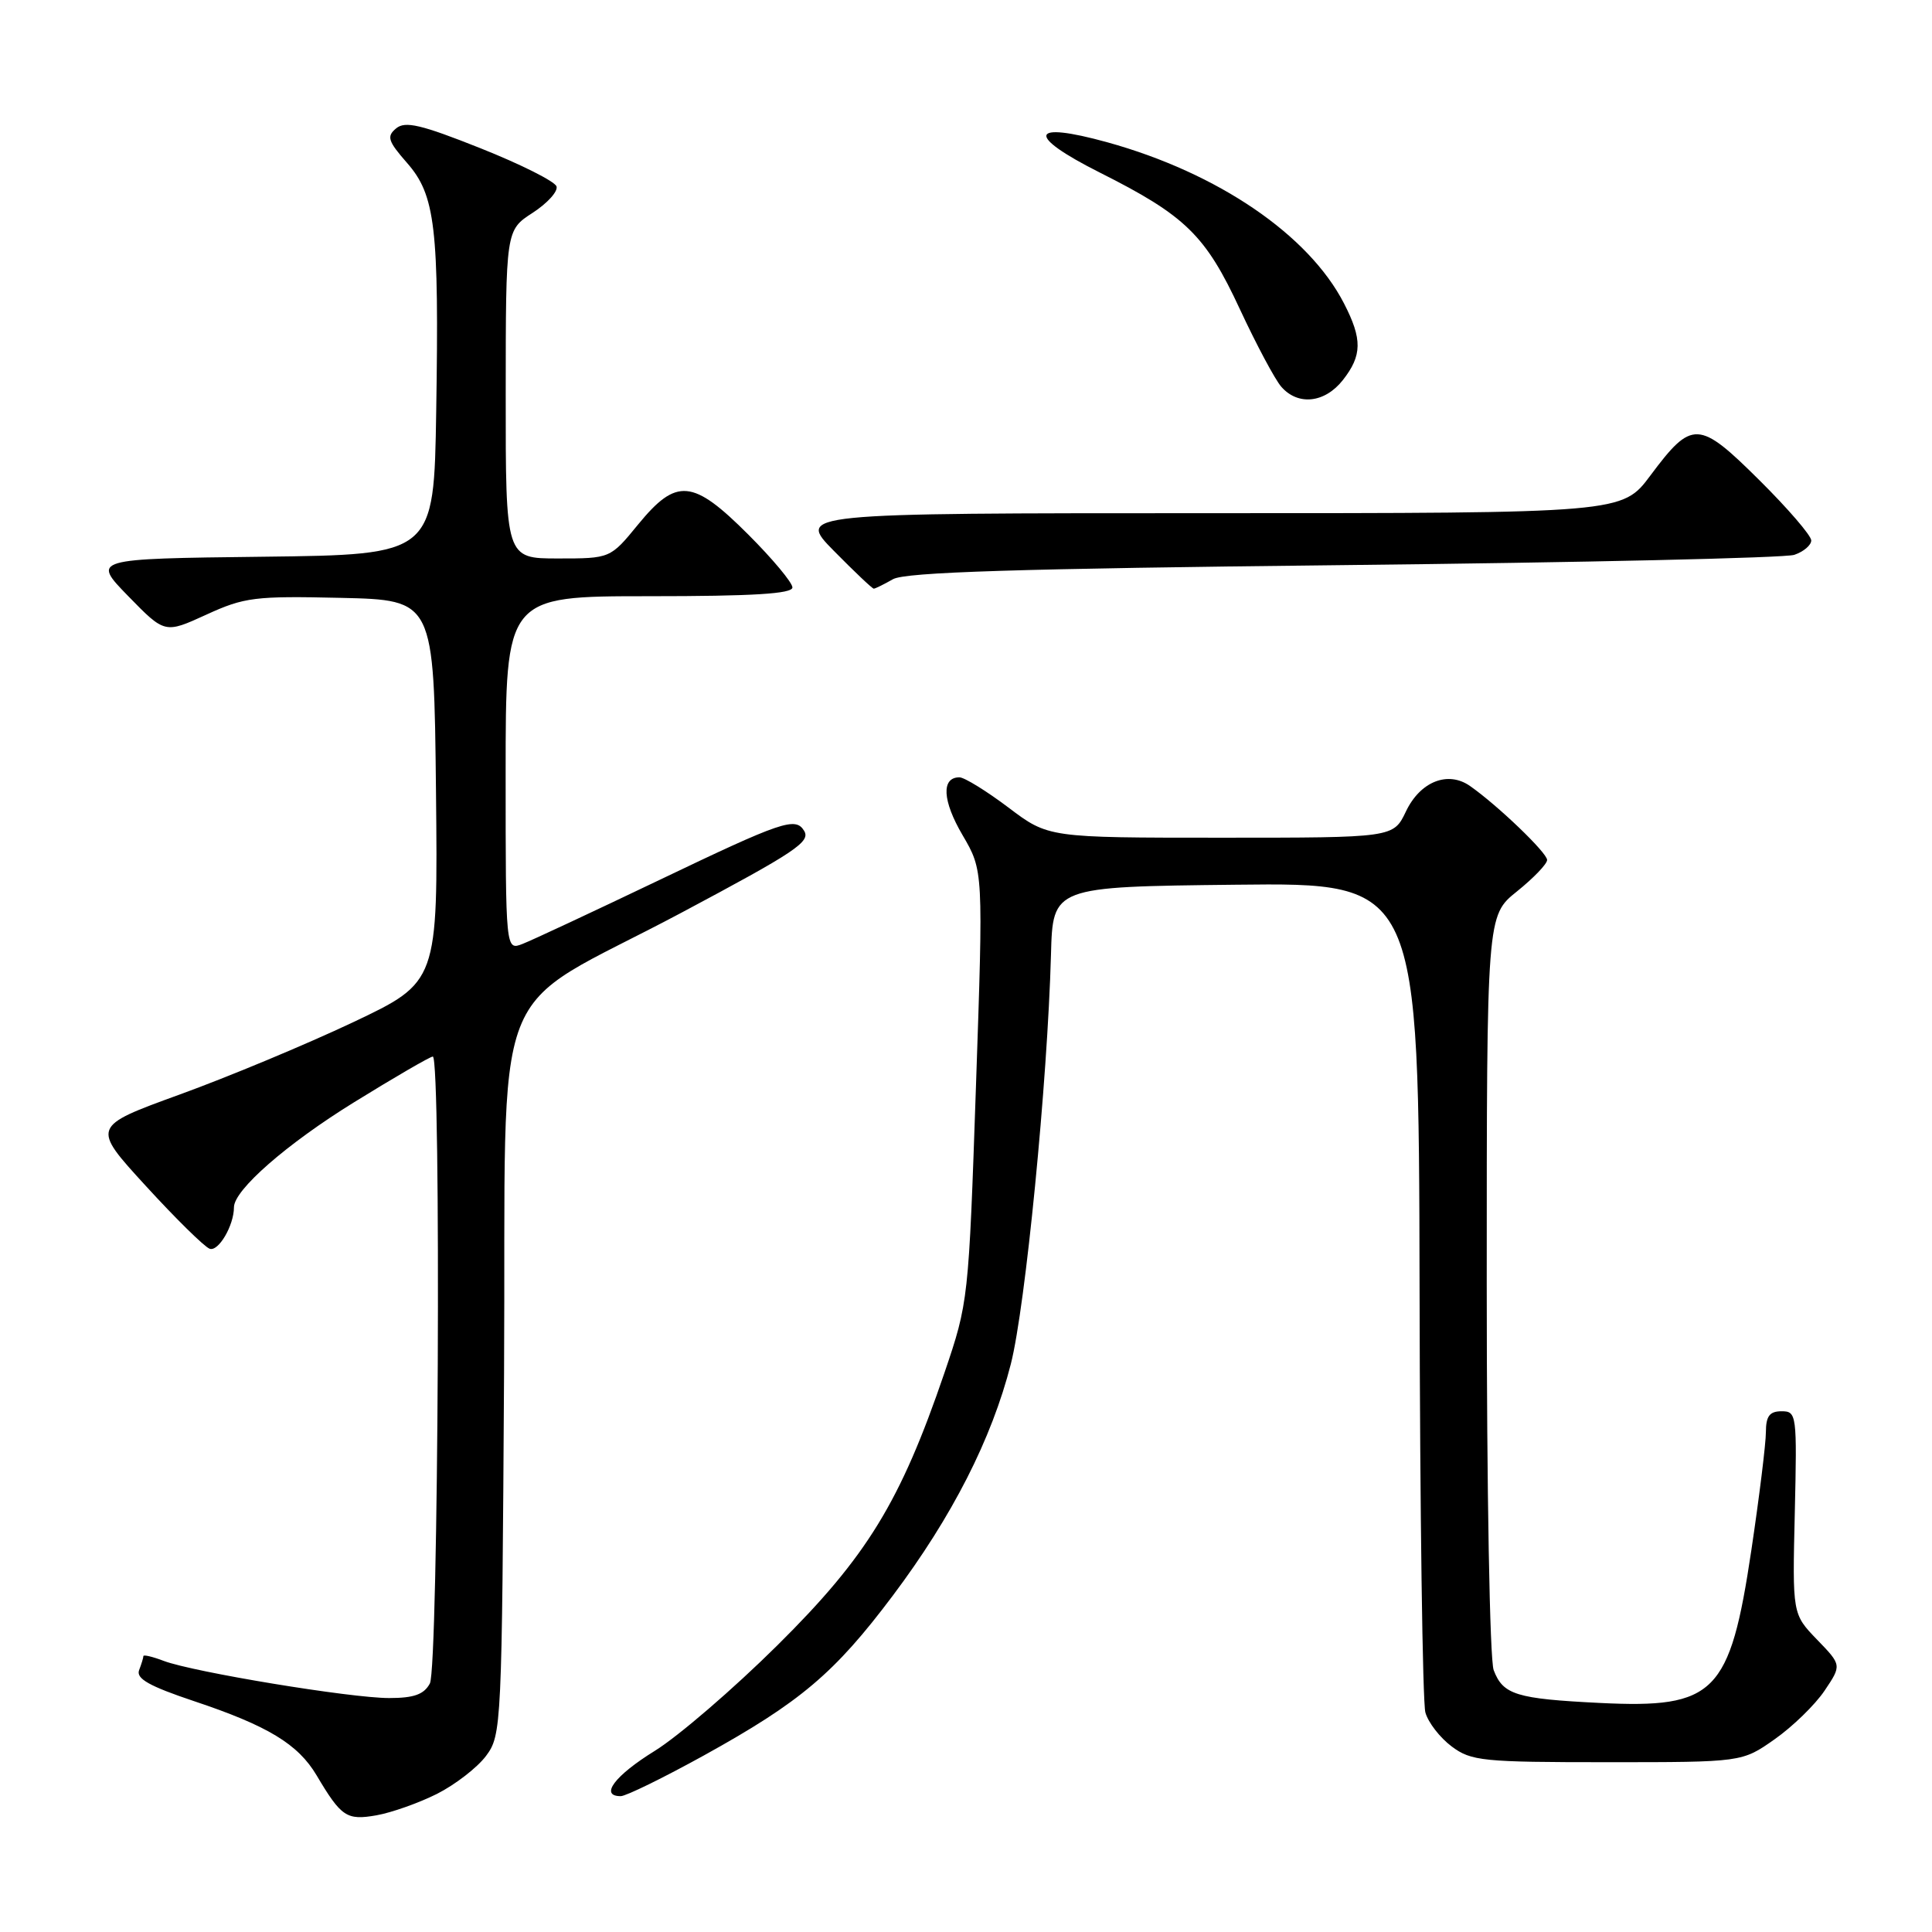 <?xml version="1.0" encoding="UTF-8" standalone="no"?>
<!DOCTYPE svg PUBLIC "-//W3C//DTD SVG 1.1//EN" "http://www.w3.org/Graphics/SVG/1.1/DTD/svg11.dtd" >
<svg xmlns="http://www.w3.org/2000/svg" xmlns:xlink="http://www.w3.org/1999/xlink" version="1.1" viewBox="0 0 256 256">
 <g >
 <path fill="currentColor"
d=" M 57.90 237.70 C 60.31 236.48 63.24 234.22 64.40 232.67 C 66.46 229.91 66.51 228.85 66.79 181.99 C 67.11 127.29 64.22 134.82 90.29 120.94 C 105.48 112.85 107.45 111.53 106.54 110.07 C 105.40 108.22 103.63 108.82 87.38 116.60 C 78.64 120.78 70.49 124.59 69.25 125.07 C 67.00 125.95 67.00 125.95 67.00 102.48 C 67.00 79.00 67.00 79.00 86.00 79.00 C 99.75 79.00 105.00 78.68 105.00 77.84 C 105.00 77.20 102.37 74.05 99.16 70.84 C 91.79 63.47 89.65 63.28 84.55 69.50 C 80.87 74.00 80.87 74.00 73.93 74.00 C 67.00 74.00 67.00 74.00 67.01 52.25 C 67.02 30.50 67.02 30.50 70.58 28.20 C 72.53 26.93 73.96 25.36 73.74 24.70 C 73.53 24.04 68.99 21.76 63.66 19.64 C 55.79 16.51 53.69 16.01 52.49 17.01 C 51.21 18.07 51.40 18.69 53.92 21.57 C 57.69 25.85 58.19 30.14 57.80 54.50 C 57.50 73.50 57.50 73.50 34.83 73.77 C 12.17 74.04 12.17 74.04 17.00 79.00 C 21.84 83.96 21.84 83.96 27.33 81.45 C 32.39 79.13 33.77 78.96 45.16 79.22 C 57.50 79.50 57.50 79.50 57.77 104.81 C 58.03 130.12 58.03 130.12 46.77 135.46 C 40.57 138.39 30.24 142.70 23.81 145.03 C 12.12 149.28 12.12 149.28 19.30 157.12 C 23.25 161.44 27.06 165.19 27.77 165.46 C 28.93 165.91 31.00 162.39 31.00 159.97 C 31.00 157.68 37.98 151.58 46.91 146.06 C 52.30 142.73 57.00 140.00 57.35 140.00 C 58.48 140.00 58.10 220.94 56.96 223.07 C 56.18 224.52 54.86 225.00 51.56 225.00 C 46.45 225.00 25.62 221.56 21.70 220.08 C 20.21 219.51 19.00 219.23 19.00 219.44 C 19.00 219.66 18.74 220.50 18.43 221.31 C 18.01 222.43 19.80 223.43 25.68 225.40 C 35.48 228.67 39.49 231.10 41.95 235.24 C 45.22 240.75 45.93 241.23 49.87 240.54 C 51.87 240.19 55.48 238.91 57.90 237.70 Z  M 93.28 232.60 C 106.06 225.53 110.58 221.71 118.30 211.43 C 126.17 200.95 131.40 190.69 133.94 180.74 C 135.88 173.14 138.80 143.35 139.26 126.50 C 139.50 117.50 139.50 117.50 163.75 117.23 C 188.00 116.96 188.00 116.96 188.10 170.73 C 188.15 200.30 188.50 225.58 188.87 226.91 C 189.24 228.24 190.81 230.26 192.35 231.41 C 194.94 233.35 196.45 233.50 212.99 233.50 C 230.83 233.50 230.83 233.50 235.15 230.46 C 237.53 228.79 240.50 225.90 241.76 224.03 C 244.04 220.64 244.04 220.64 240.77 217.26 C 237.50 213.87 237.50 213.87 237.82 200.44 C 238.12 187.42 238.07 187.00 236.07 187.00 C 234.48 187.00 234.00 187.64 233.99 189.75 C 233.99 191.26 233.12 198.32 232.06 205.43 C 229.22 224.42 227.25 226.40 212.00 225.65 C 200.89 225.10 199.16 224.56 197.92 221.30 C 197.40 219.93 197.00 197.50 197.00 170.10 C 197.00 121.33 197.00 121.33 201.00 118.12 C 203.20 116.35 205.00 114.48 205.00 113.95 C 205.00 113.00 198.48 106.74 194.80 104.16 C 191.87 102.09 188.18 103.55 186.29 107.53 C 184.63 111.00 184.63 111.00 161.77 111.00 C 138.91 111.00 138.91 111.00 133.62 107.00 C 130.70 104.80 127.78 103.00 127.13 103.00 C 124.70 103.00 124.87 106.11 127.55 110.67 C 130.30 115.37 130.30 115.37 129.32 143.93 C 128.35 172.29 128.32 172.57 125.14 181.92 C 119.31 199.01 114.87 206.26 103.02 218.00 C 97.19 223.78 89.88 230.07 86.76 232.00 C 81.45 235.28 79.41 238.00 82.25 238.00 C 82.94 238.00 87.90 235.57 93.28 232.60 Z  M 118.32 76.75 C 119.96 75.81 134.79 75.35 178.00 74.88 C 209.62 74.54 236.51 73.93 237.75 73.52 C 238.99 73.10 240.00 72.24 240.00 71.61 C 240.00 70.97 236.90 67.37 233.12 63.62 C 225.08 55.64 224.21 55.61 218.69 63.00 C 214.96 68.00 214.96 68.00 160.27 68.00 C 105.58 68.00 105.58 68.00 110.50 73.00 C 113.21 75.75 115.58 78.00 115.78 78.00 C 115.97 78.00 117.11 77.44 118.32 76.75 Z  M 177.93 50.37 C 180.50 47.10 180.53 44.95 178.09 40.21 C 173.41 31.11 161.38 22.92 146.75 18.86 C 136.38 15.99 135.88 17.91 145.72 22.86 C 157.10 28.58 159.74 31.16 164.30 40.99 C 166.48 45.67 168.94 50.29 169.78 51.25 C 172.00 53.79 175.54 53.40 177.93 50.37 Z "/>
</g>
</svg>
